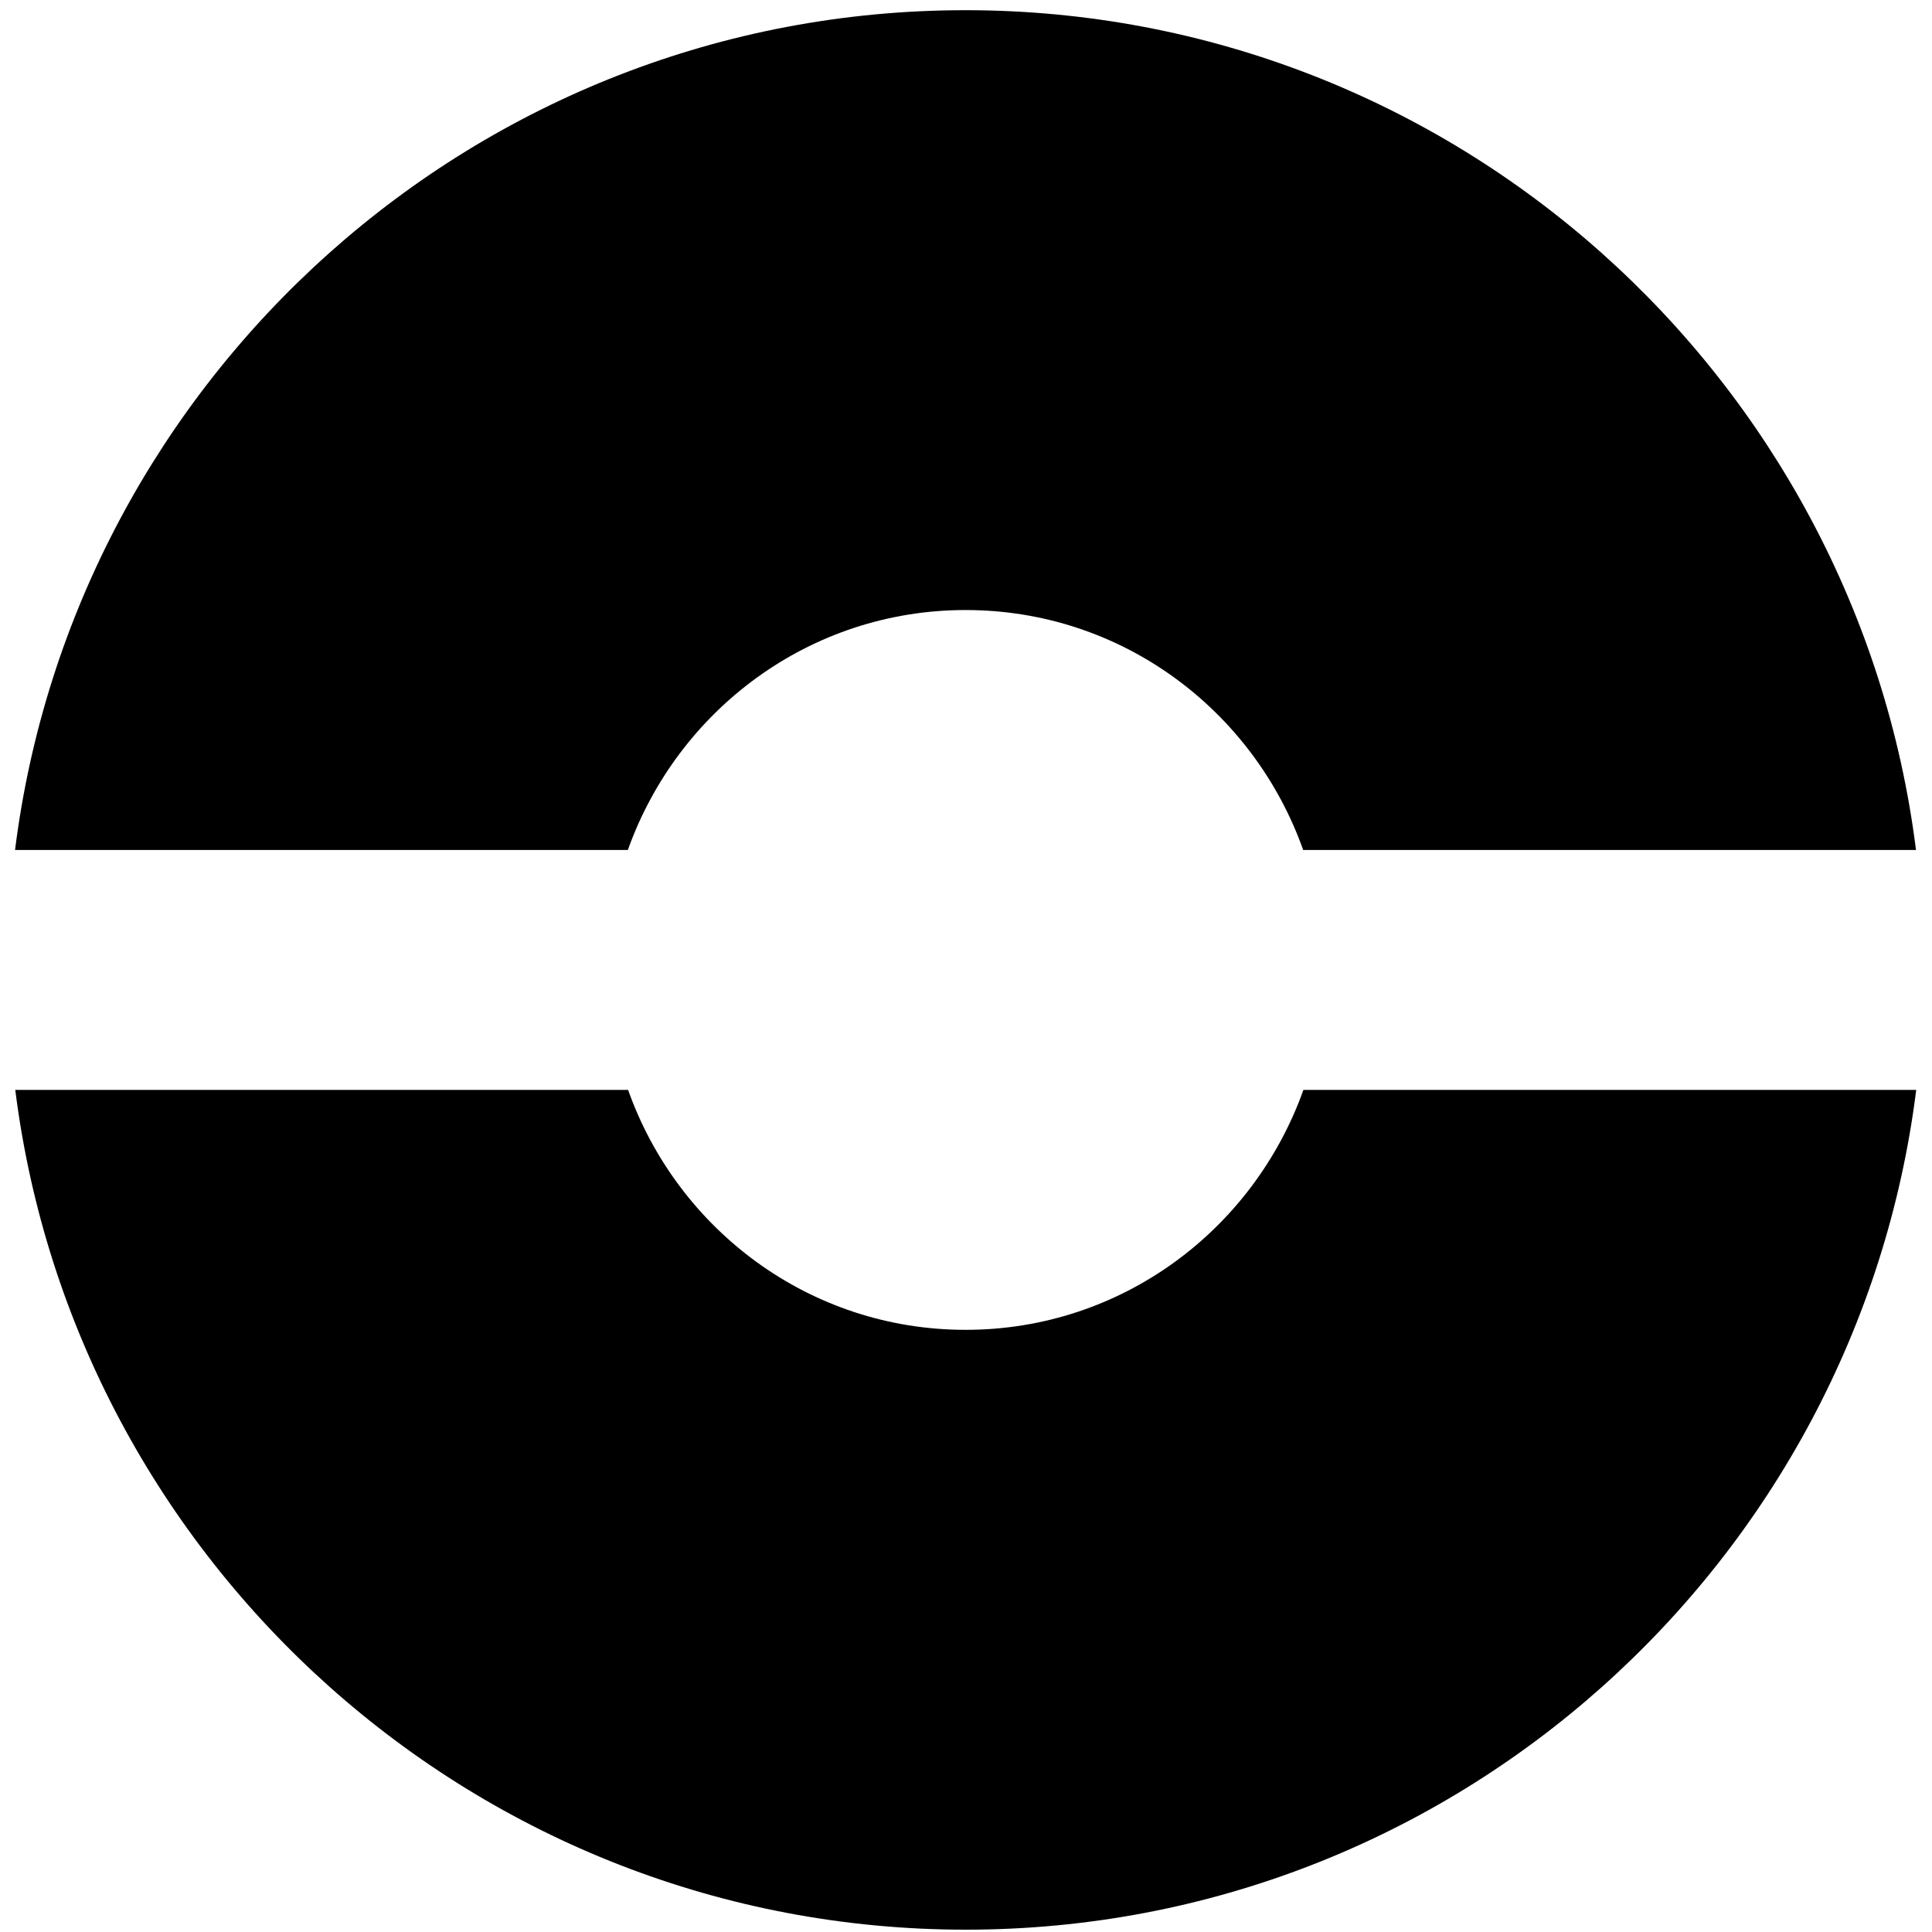 <svg width="393" height="393" xmlns="http://www.w3.org/2000/svg" xmlns:xlink="http://www.w3.org/1999/xlink" xml:space="preserve" overflow="hidden"><defs><clipPath id="clip0"><rect x="152" y="136" width="393" height="393"/></clipPath><clipPath id="clip1"><rect x="152" y="136" width="393" height="393"/></clipPath><clipPath id="clip2"><rect x="153" y="137" width="392" height="392"/></clipPath><clipPath id="clip3"><rect x="153" y="137" width="392" height="392"/></clipPath><clipPath id="clip4"><rect x="153" y="137" width="392" height="392"/></clipPath><clipPath id="clip5"><rect x="153" y="137" width="392" height="392"/></clipPath><clipPath id="clip6"><rect x="153" y="137" width="392" height="392"/></clipPath><clipPath id="clip7"><rect x="153" y="138" width="391" height="391"/></clipPath><clipPath id="clip8"><rect x="153" y="138" width="391" height="392"/></clipPath></defs><g clip-path="url(#clip0)" transform="translate(-152 -136)"><g clip-path="url(#clip1)"><g clip-path="url(#clip2)"><g clip-path="url(#clip3)"><g clip-path="url(#clip4)"><g clip-path="url(#clip5)"><g clip-path="url(#clip6)"><g clip-path="url(#clip7)"><g clip-path="url(#clip8)"><path d="M345.402 48.758C302.837 48.758 268.17 83.585 268.17 126.419L268.17 1092.53C268.17 1135.34 302.837 1170.19 345.402 1170.19L873.55 1170.19C916.116 1170.19 950.783 1135.37 950.783 1092.53L950.783 126.419C950.783 83.585 916.116 48.758 873.55 48.758L345.402 48.758ZM316.928 219.411 902.025 219.411 902.025 975.162 316.928 975.162 316.928 219.411ZM609.427 414.444C510.156 414.444 428.179 489.044 416.111 585.097L540.766 585.097C550.884 556.744 577.686 536.339 609.476 536.339 641.267 536.339 668.069 556.744 678.137 585.097L802.795 585.097C790.727 489.044 708.699 414.444 609.427 414.444ZM416.158 633.855C428.225 729.909 510.254 804.509 609.525 804.509 708.797 804.509 790.773 729.909 802.841 633.855L678.186 633.855C668.069 662.208 641.267 682.613 609.476 682.613 577.686 682.613 550.884 662.208 540.815 633.855L416.158 633.855ZM536.339 1048.3 682.613 1048.3C696.095 1048.3 706.992 1059.22 706.992 1072.68 706.992 1086.14 696.095 1097.06 682.613 1097.06L536.339 1097.06C522.857 1097.06 511.96 1086.14 511.96 1072.68 511.96 1059.22 522.857 1048.3 536.339 1048.3Z" fill="#000000" fill-rule="nonzero" fill-opacity="1" transform="matrix(1 0 0 1.001 -261.051 -276.785)"/></g></g></g></g></g></g></g></g></g></svg>
